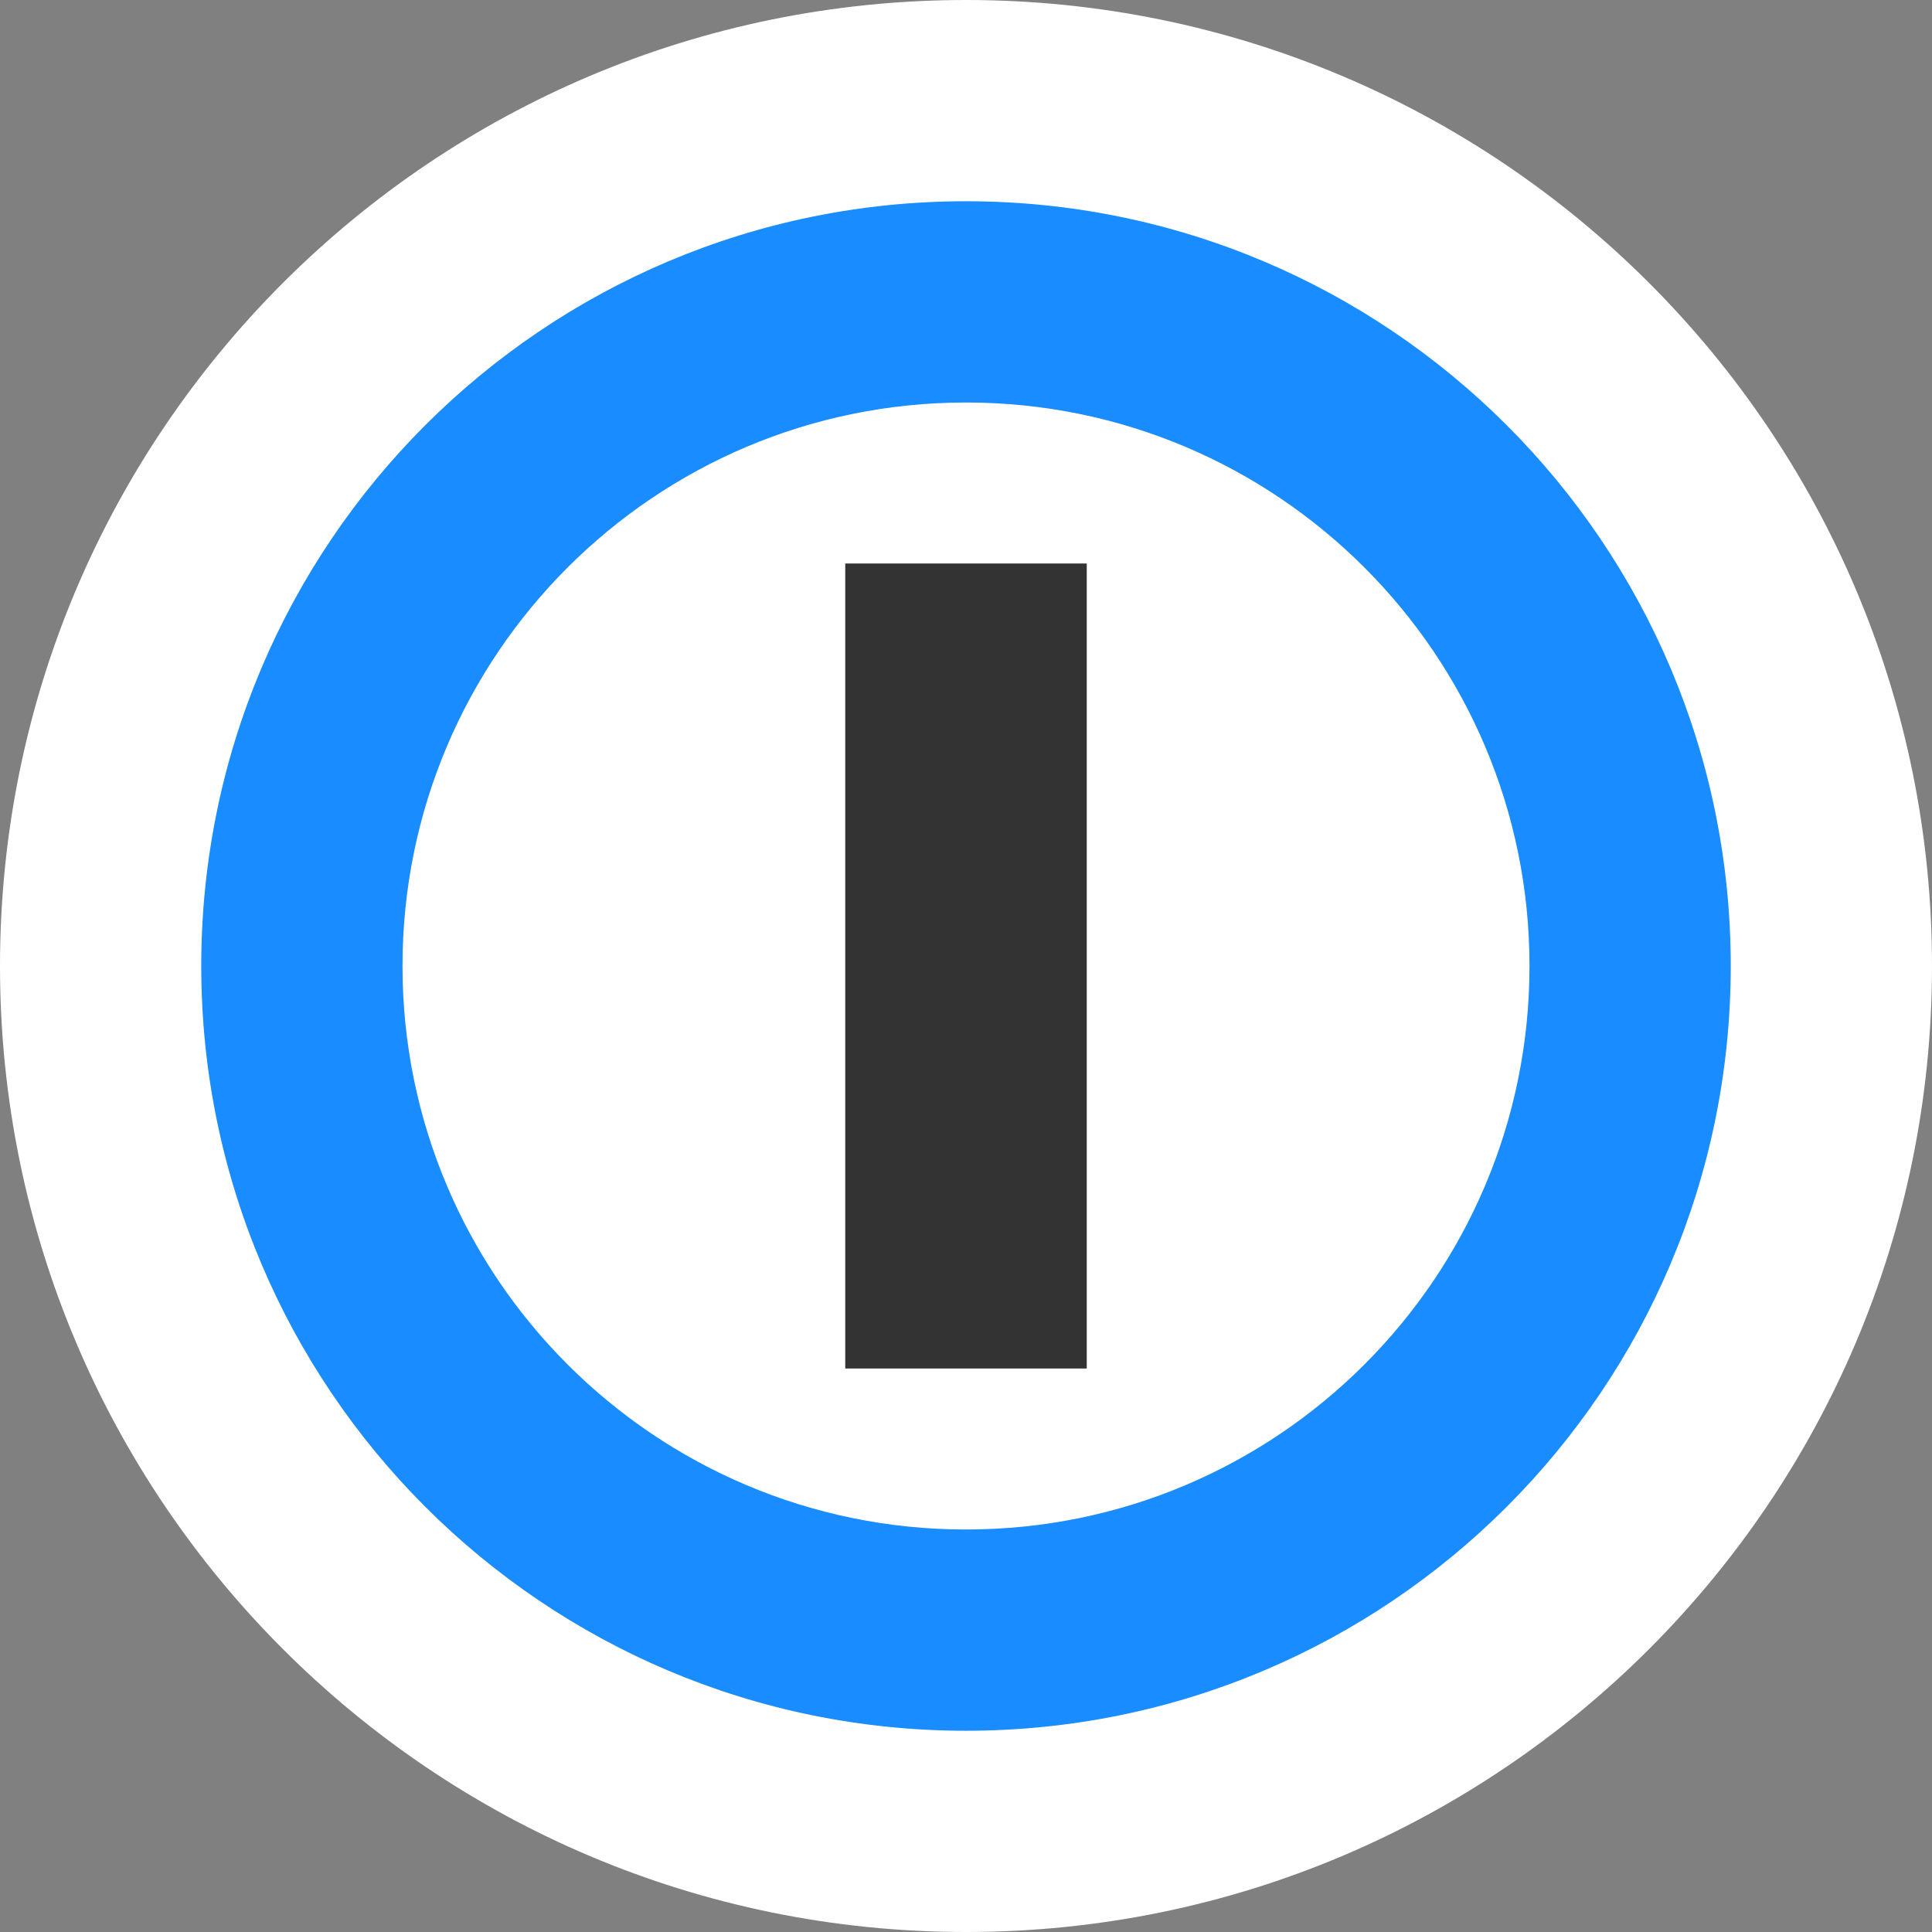 <svg height="24" viewBox="0 0 24 24" width="24" xmlns="http://www.w3.org/2000/svg"><rect x="0" y="0" width="24" height="24" fill="#808080" stroke="none"/><g fill="none" fill-rule="evenodd"><path d="m12 0c6.628 0 12 5.372 12 12s-5.372 12-12 12-12-5.372-12-12 5.372-12 12-12z" fill="#fff"/><path d="m12 2.5c5.247 0 9.5 4.253 9.5 9.5 0 5.247-4.253 9.5-9.5 9.5-5.247 0-9.5-4.253-9.5-9.5 0-5.247 4.253-9.5 9.5-9.5zm0 2.5c-3.866 0-7 3.134-7 7 0 3.866 3.134 7 7 7 3.866 0 7-3.134 7-7 0-3.866-3.134-7-7-7z" fill="#198cff"/><path d="m10.5 7h3v10h-3z" fill="#333"/></g></svg>